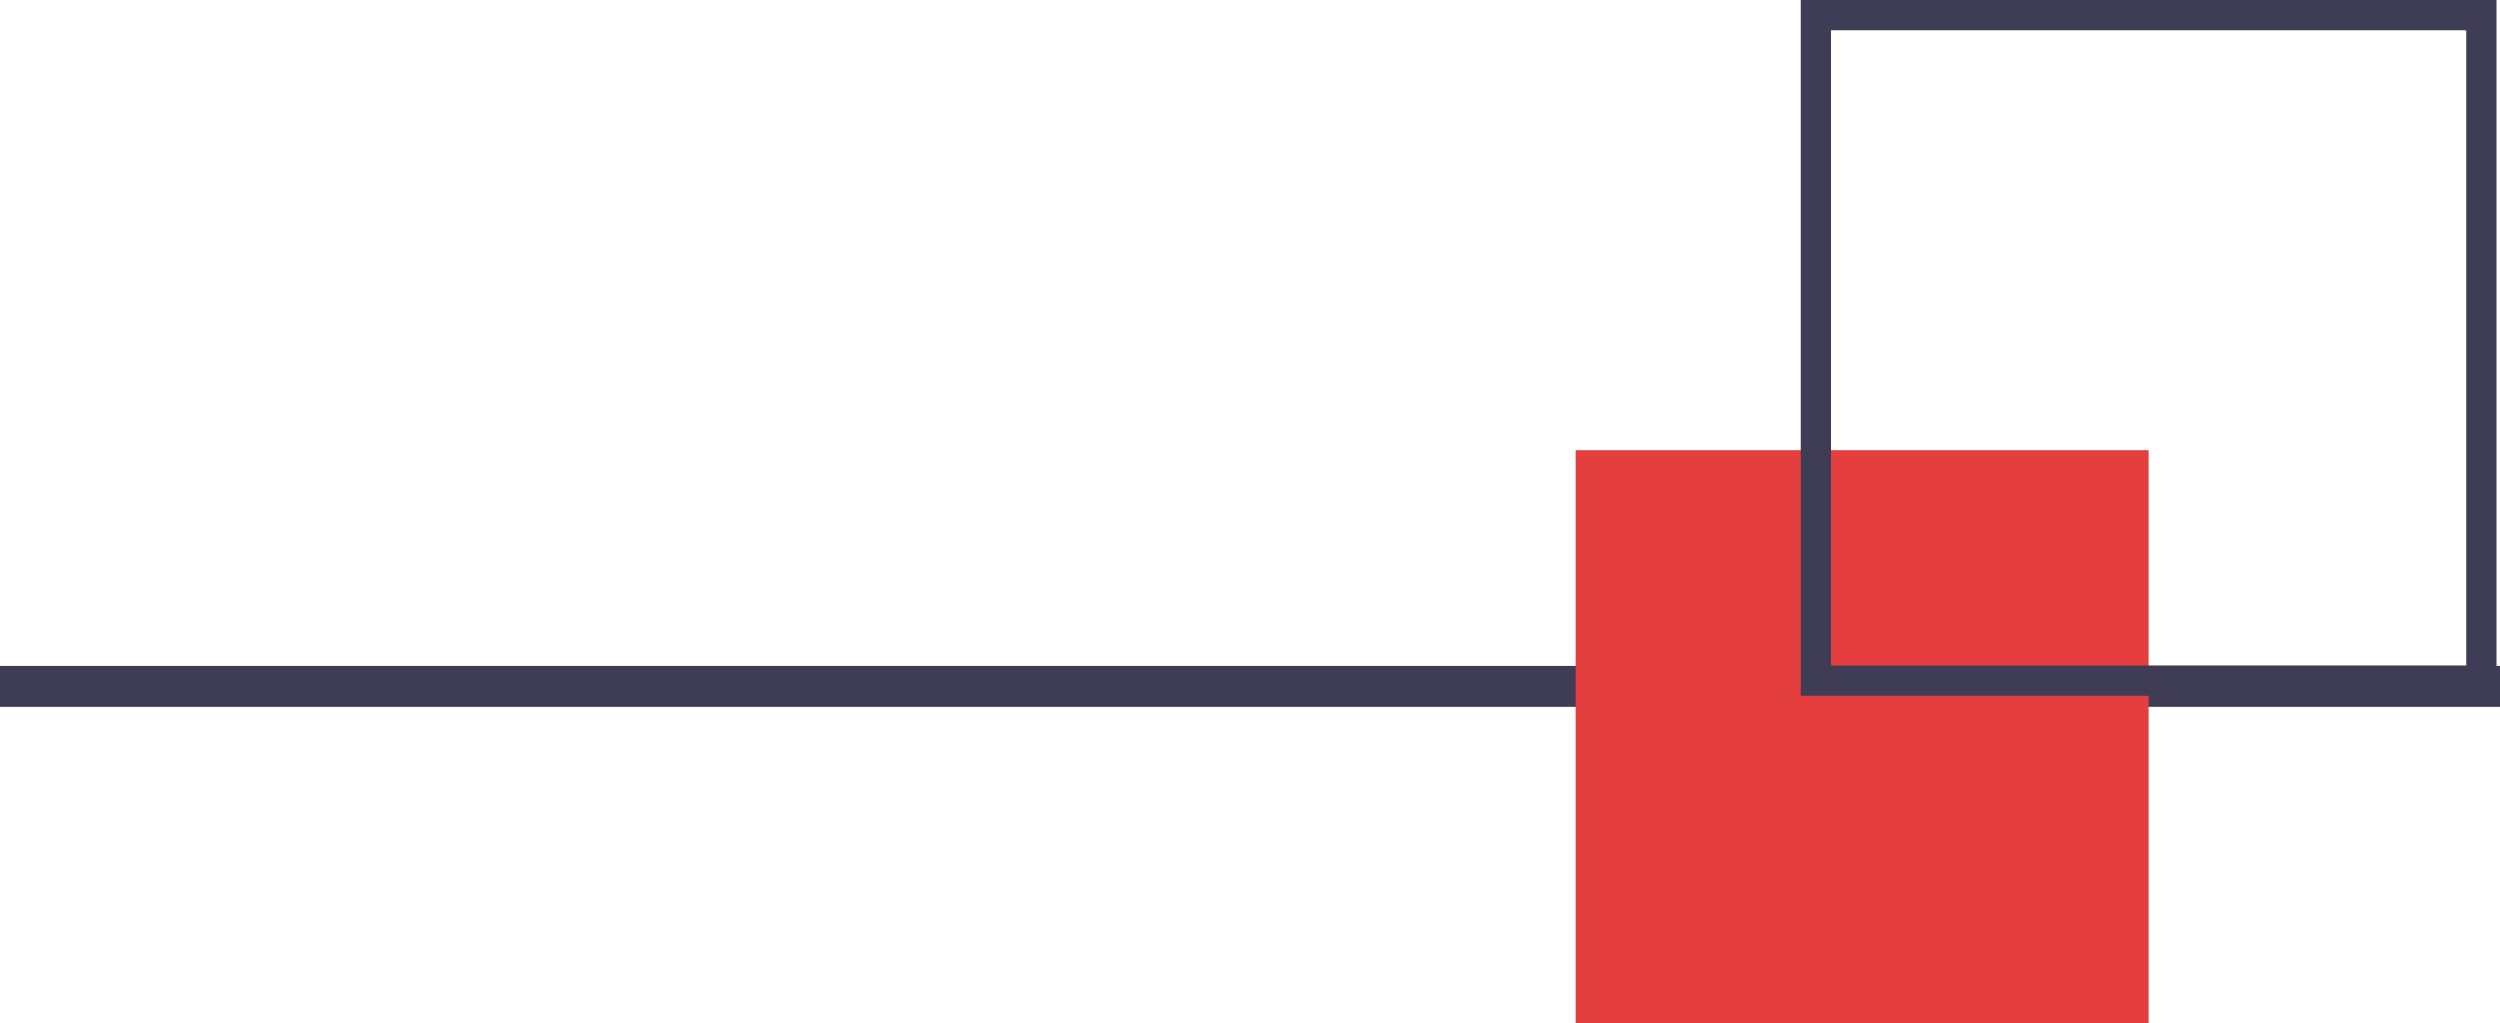 <?xml version="1.0" encoding="UTF-8" standalone="no"?><!-- Generator: Gravit.io --><svg xmlns="http://www.w3.org/2000/svg" xmlns:xlink="http://www.w3.org/1999/xlink" style="isolation:isolate" viewBox="0 0 122.171 50" width="122.171pt" height="50pt"><defs><clipPath id="_clipPath_5u5U64qqytGjnZGKIS8I9S8N8GMbFVMD"><rect width="122.171" height="50"/></clipPath></defs><g clip-path="url(#_clipPath_5u5U64qqytGjnZGKIS8I9S8N8GMbFVMD)"><rect x="0" y="32.543" width="122.171" height="2" transform="matrix(1,0,0,1,0,0)" fill="rgb(63,61,86)"/><rect x="77" y="22" width="28" height="28" transform="matrix(1,0,0,1,0,0)" fill="rgb(229,62,62)"/><path d=" M 122 34 L 88 34 L 88 0 L 122 0 L 122 34 Z  M 89.478 32.522 L 120.522 32.522 L 120.522 1.478 L 89.478 1.478 L 89.478 32.522 Z " fill="rgb(63,61,86)"/></g></svg>